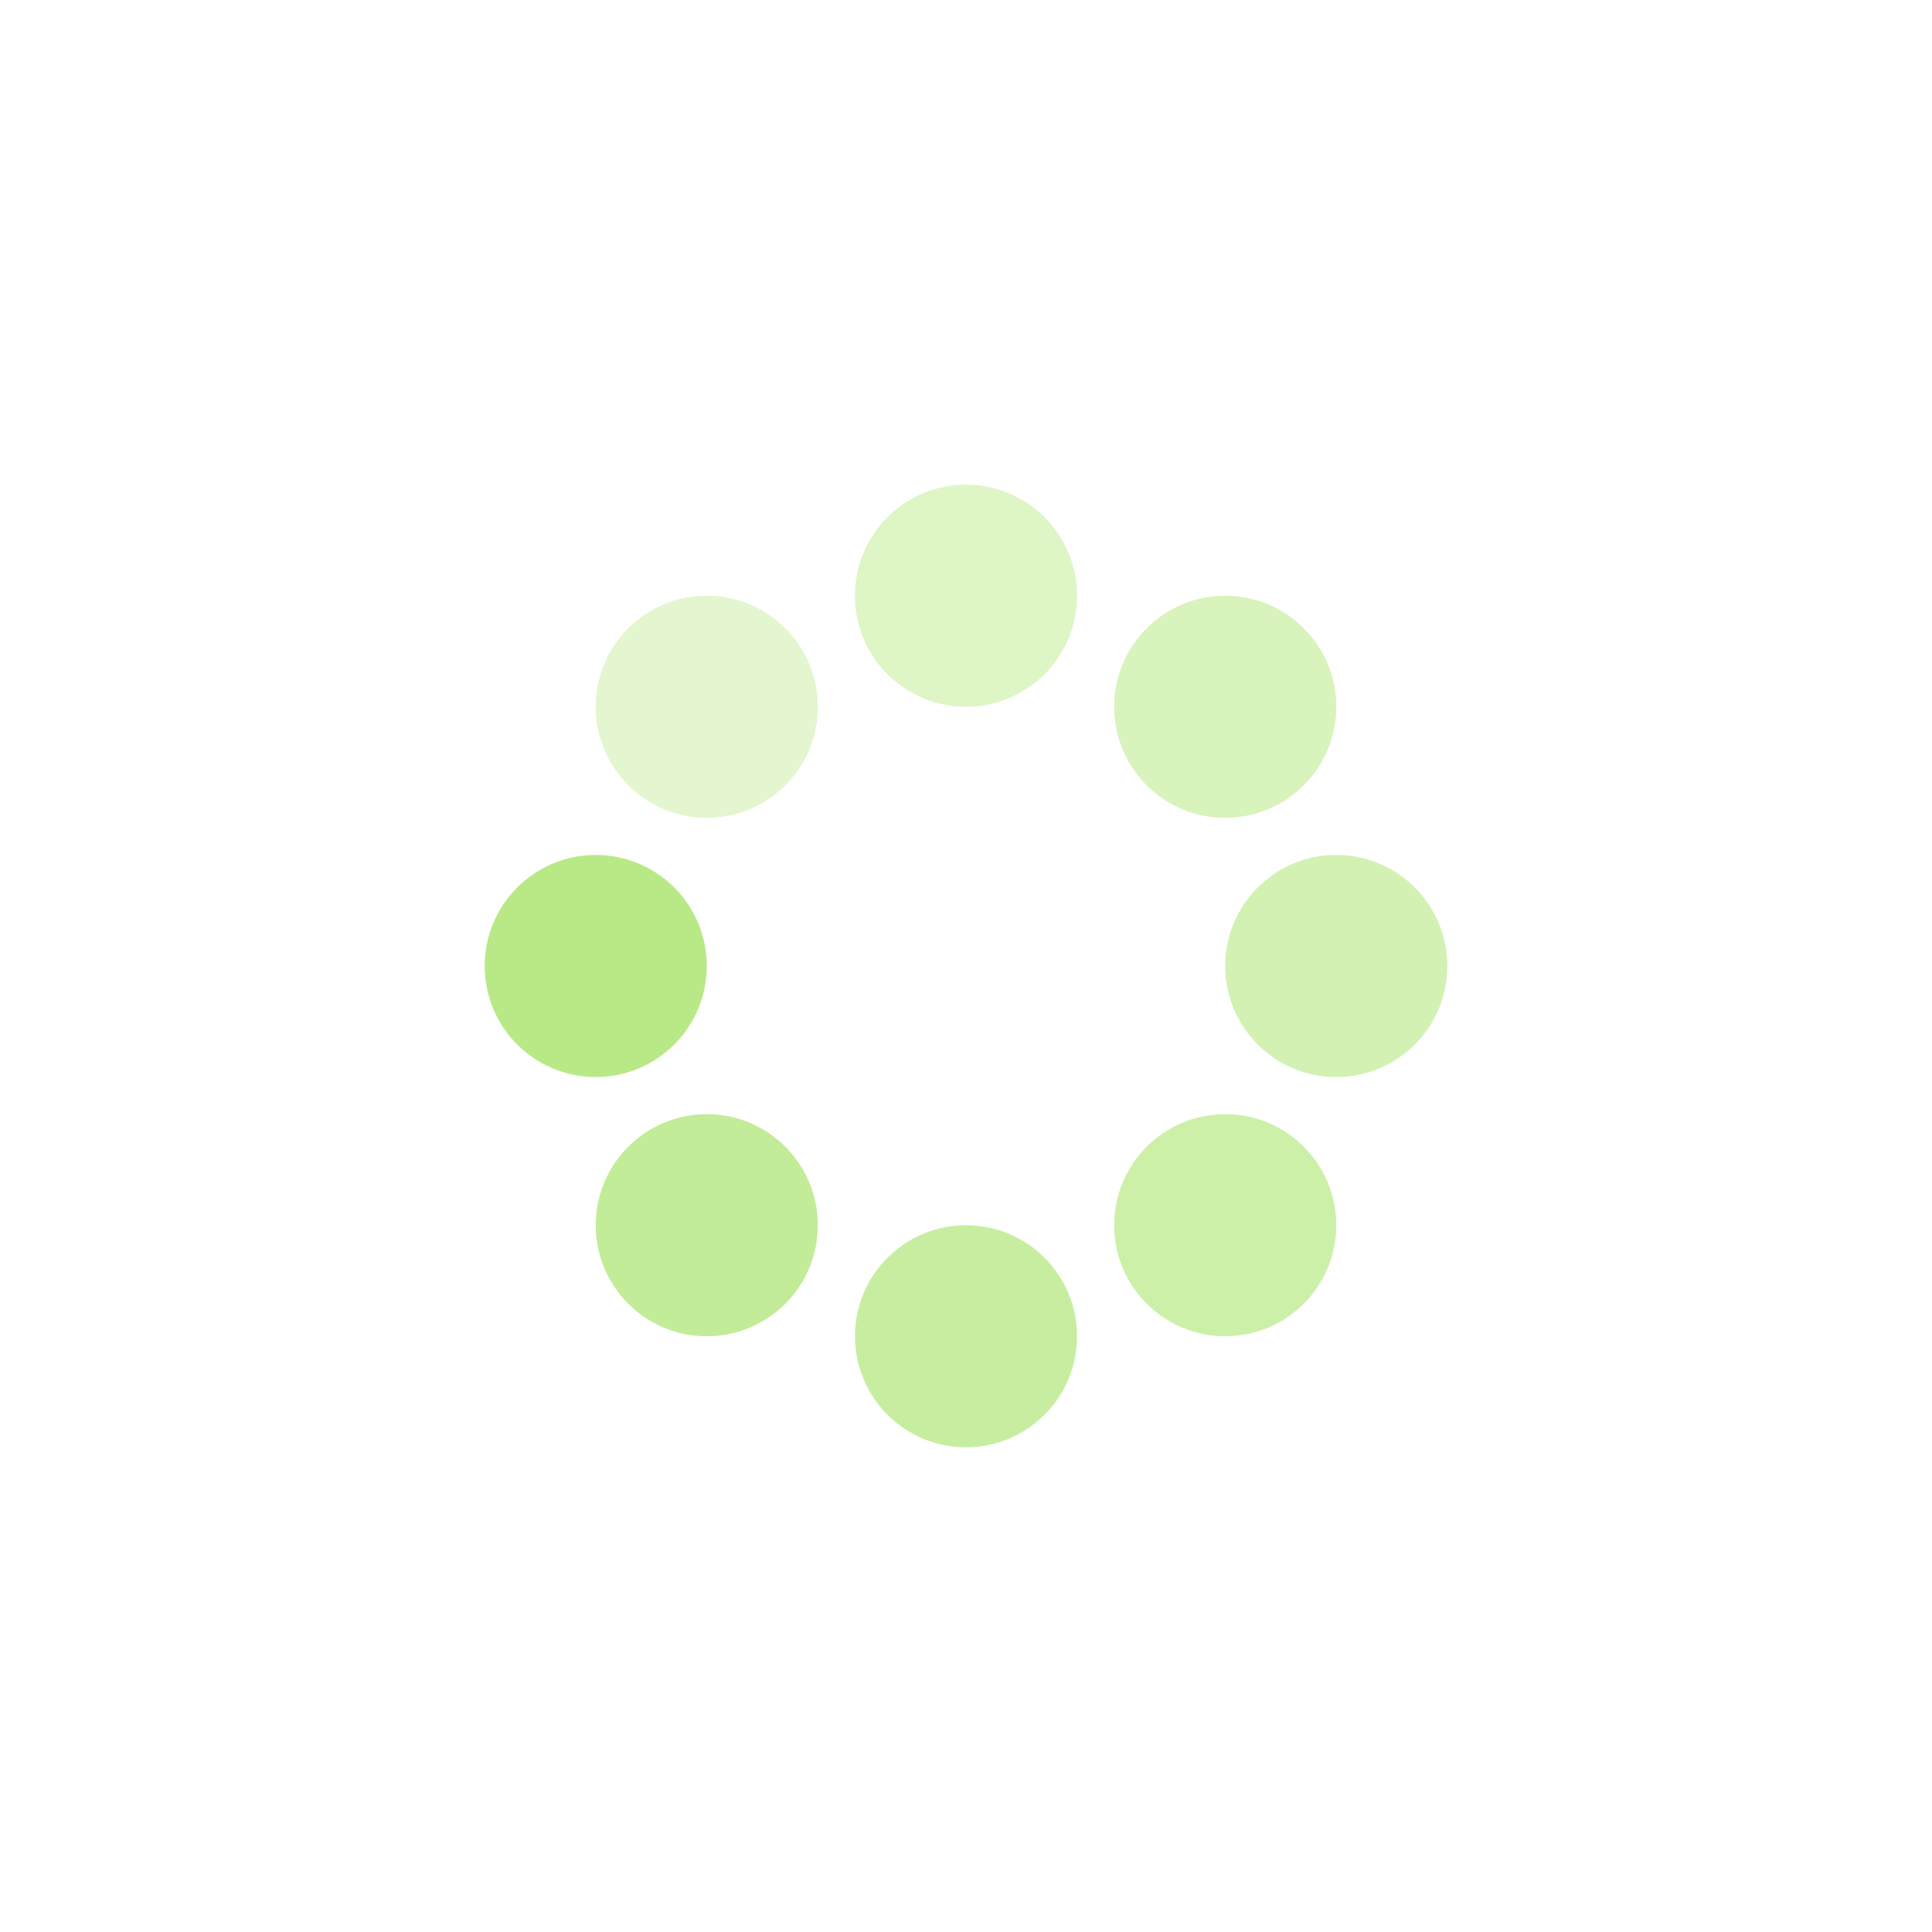 <?xml version="1.0" encoding="UTF-8" standalone="no"?>
<svg
   xmlns:dc="http://purl.org/dc/elements/1.1/"
   xmlns:cc="http://creativecommons.org/ns#"
   xmlns:rdf="http://www.w3.org/1999/02/22-rdf-syntax-ns#"
   xmlns:svg="http://www.w3.org/2000/svg"
   xmlns="http://www.w3.org/2000/svg"
   xmlns:sodipodi="http://sodipodi.sourceforge.net/DTD/sodipodi-0.dtd"
   xmlns:inkscape="http://www.inkscape.org/namespaces/inkscape"
   width="23px"
   height="23px"
   viewBox="0 0 23 23"
   version="1.1"
   id="svg5135"
   sodipodi:docname="pdg_cooking_6.svg"
   inkscape:version="0.92.1 r15371">
  <sodipodi:namedview
     pagecolor="#ffffff"
     bordercolor="#666666"
     borderopacity="1"
     objecttolerance="10"
     gridtolerance="10"
     guidetolerance="10"
     inkscape:pageopacity="0"
     inkscape:pageshadow="2"
     inkscape:window-width="3840"
     inkscape:window-height="2050"
     id="namedview5137"
     showgrid="false"
     inkscape:zoom="58.044244"
     inkscape:cx="11.379402"
     inkscape:cy="11.5"
     inkscape:window-x="3348"
     inkscape:window-y="-12"
     inkscape:window-maximized="1"
     inkscape:current-layer="svg5135" />
  <!-- Generator: Sketch 43.2 (39069) - http://www.bohemiancoding.com/sketch -->
  <title
     id="title5116">Partial</title>
  <desc
     id="desc5118">Created with Sketch.</desc>
  <defs
     id="defs5120" />
  <g
     id="g5730"
     transform="rotate(-90,11.5,11.5)">
    <circle
       r="1.322"
       cy="7.092"
       cx="11.5"
       id="Oval-2"
       style="fill:#b8e986;fill-rule:evenodd;stroke:none;stroke-width:1" />
    <circle
       r="1.322"
       cy="11.5"
       cx="15.908"
       id="Oval-2-Copy"
       style="fill:#b8e986;fill-opacity:0.471;fill-rule:evenodd;stroke:none;stroke-width:1" />
    <circle
       r="1.322"
       cy="15.908"
       cx="11.5"
       id="Oval-2-Copy-2"
       style="fill:#b8e986;fill-opacity:0.627;fill-rule:evenodd;stroke:none;stroke-width:1" />
    <circle
       r="1.322"
       cy="11.5"
       cx="7.092"
       id="Oval-2-Copy-3"
       style="fill:#b8e986;fill-opacity:0.784;fill-rule:evenodd;stroke:none;stroke-width:1" />
    <circle
       r="1.322"
       cy="8.414"
       cx="8.414"
       id="Oval-2-Copy-4"
       style="fill:#b8e986;fill-opacity:0.863;fill-rule:evenodd;stroke:none;stroke-width:1" />
    <circle
       r="1.322"
       cy="8.414"
       cx="14.586"
       id="Oval-2-Copy-5"
       style="fill:#b8e986;fill-opacity:0.392;fill-rule:evenodd;stroke:none;stroke-width:1" />
    <circle
       r="1.322"
       cy="14.586"
       cx="14.586"
       id="Oval-2-Copy-6"
       style="fill:#b8e986;fill-opacity:0.549;fill-rule:evenodd;stroke:none;stroke-width:1" />
    <circle
       r="1.322"
       cy="14.586"
       cx="8.414"
       id="Oval-2-Copy-7"
       style="fill:#b8e986;fill-opacity:0.706;fill-rule:evenodd;stroke:none;stroke-width:1" />
  </g>
</svg>
